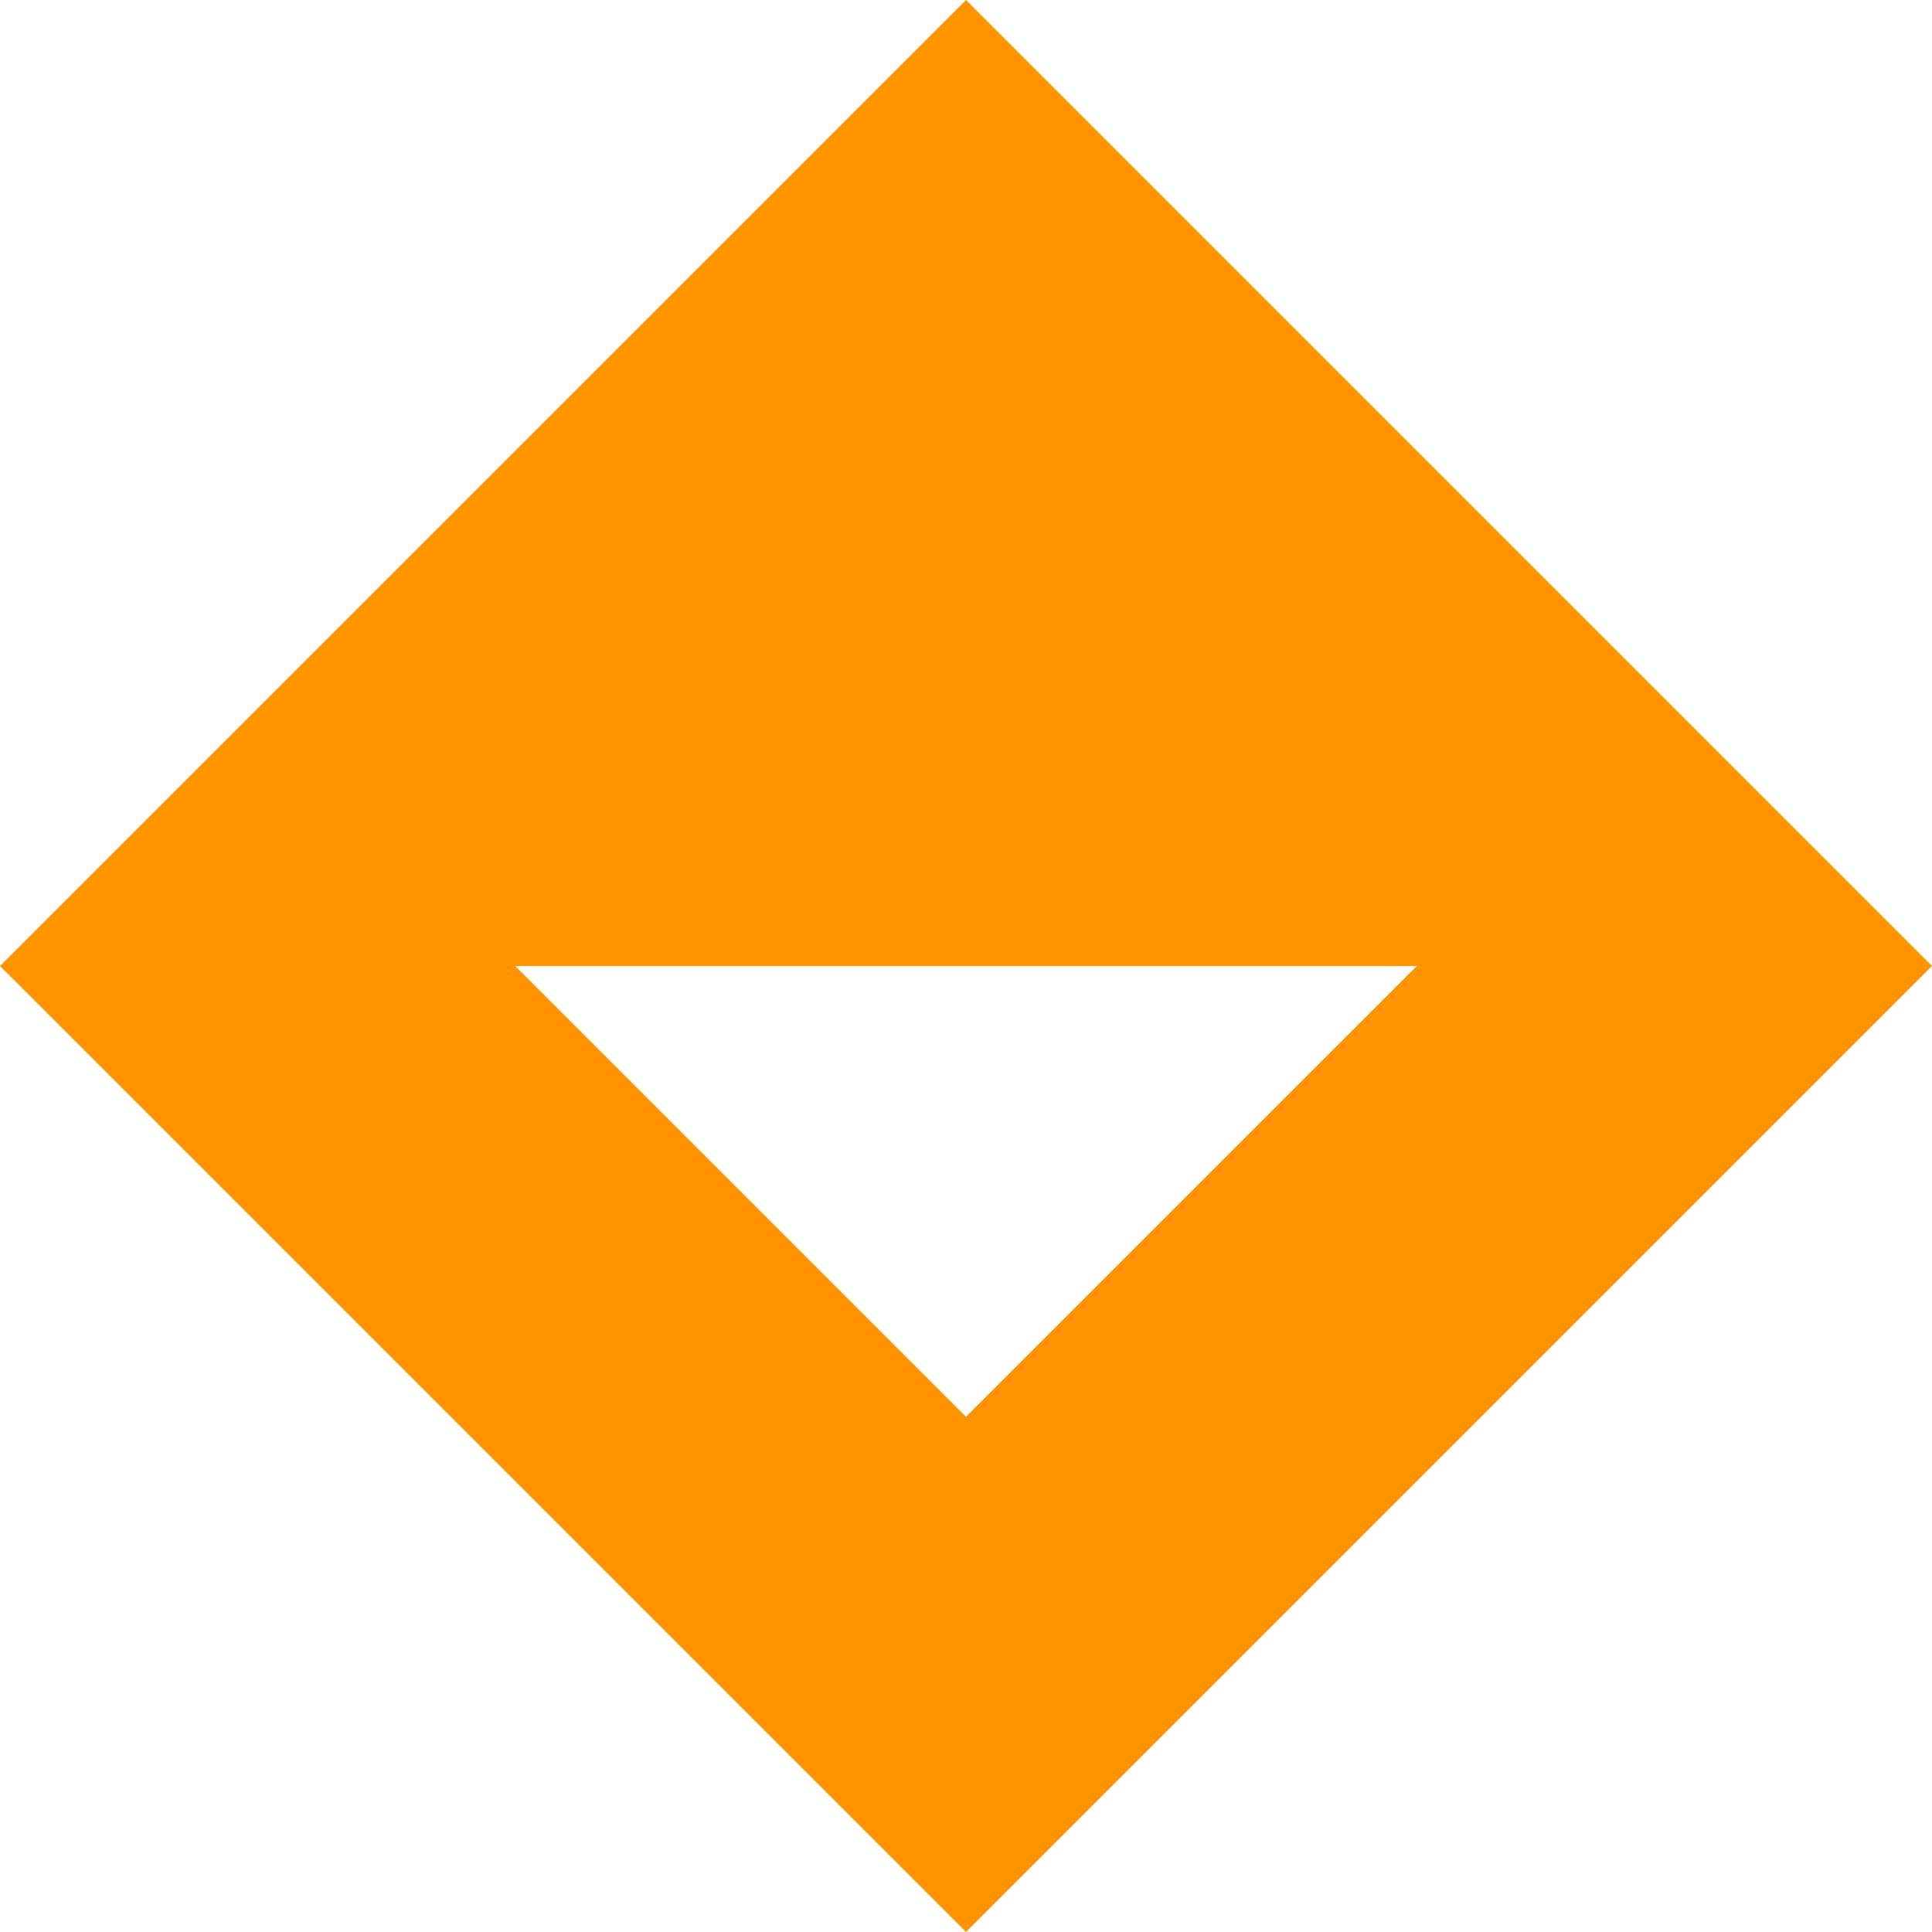 <svg xmlns="http://www.w3.org/2000/svg" style="isolation:isolate" viewBox="0 0 90 90"><defs/><defs><clipPath id="a"><path d="M0 0h90v90H0z"/></clipPath></defs><g clip-path="url(#a)"><path fill="#FF9400" d="M0 45l45 45 45-45L45 0 0 45zm45 21L24 45h42L45 66z"/></g></svg>